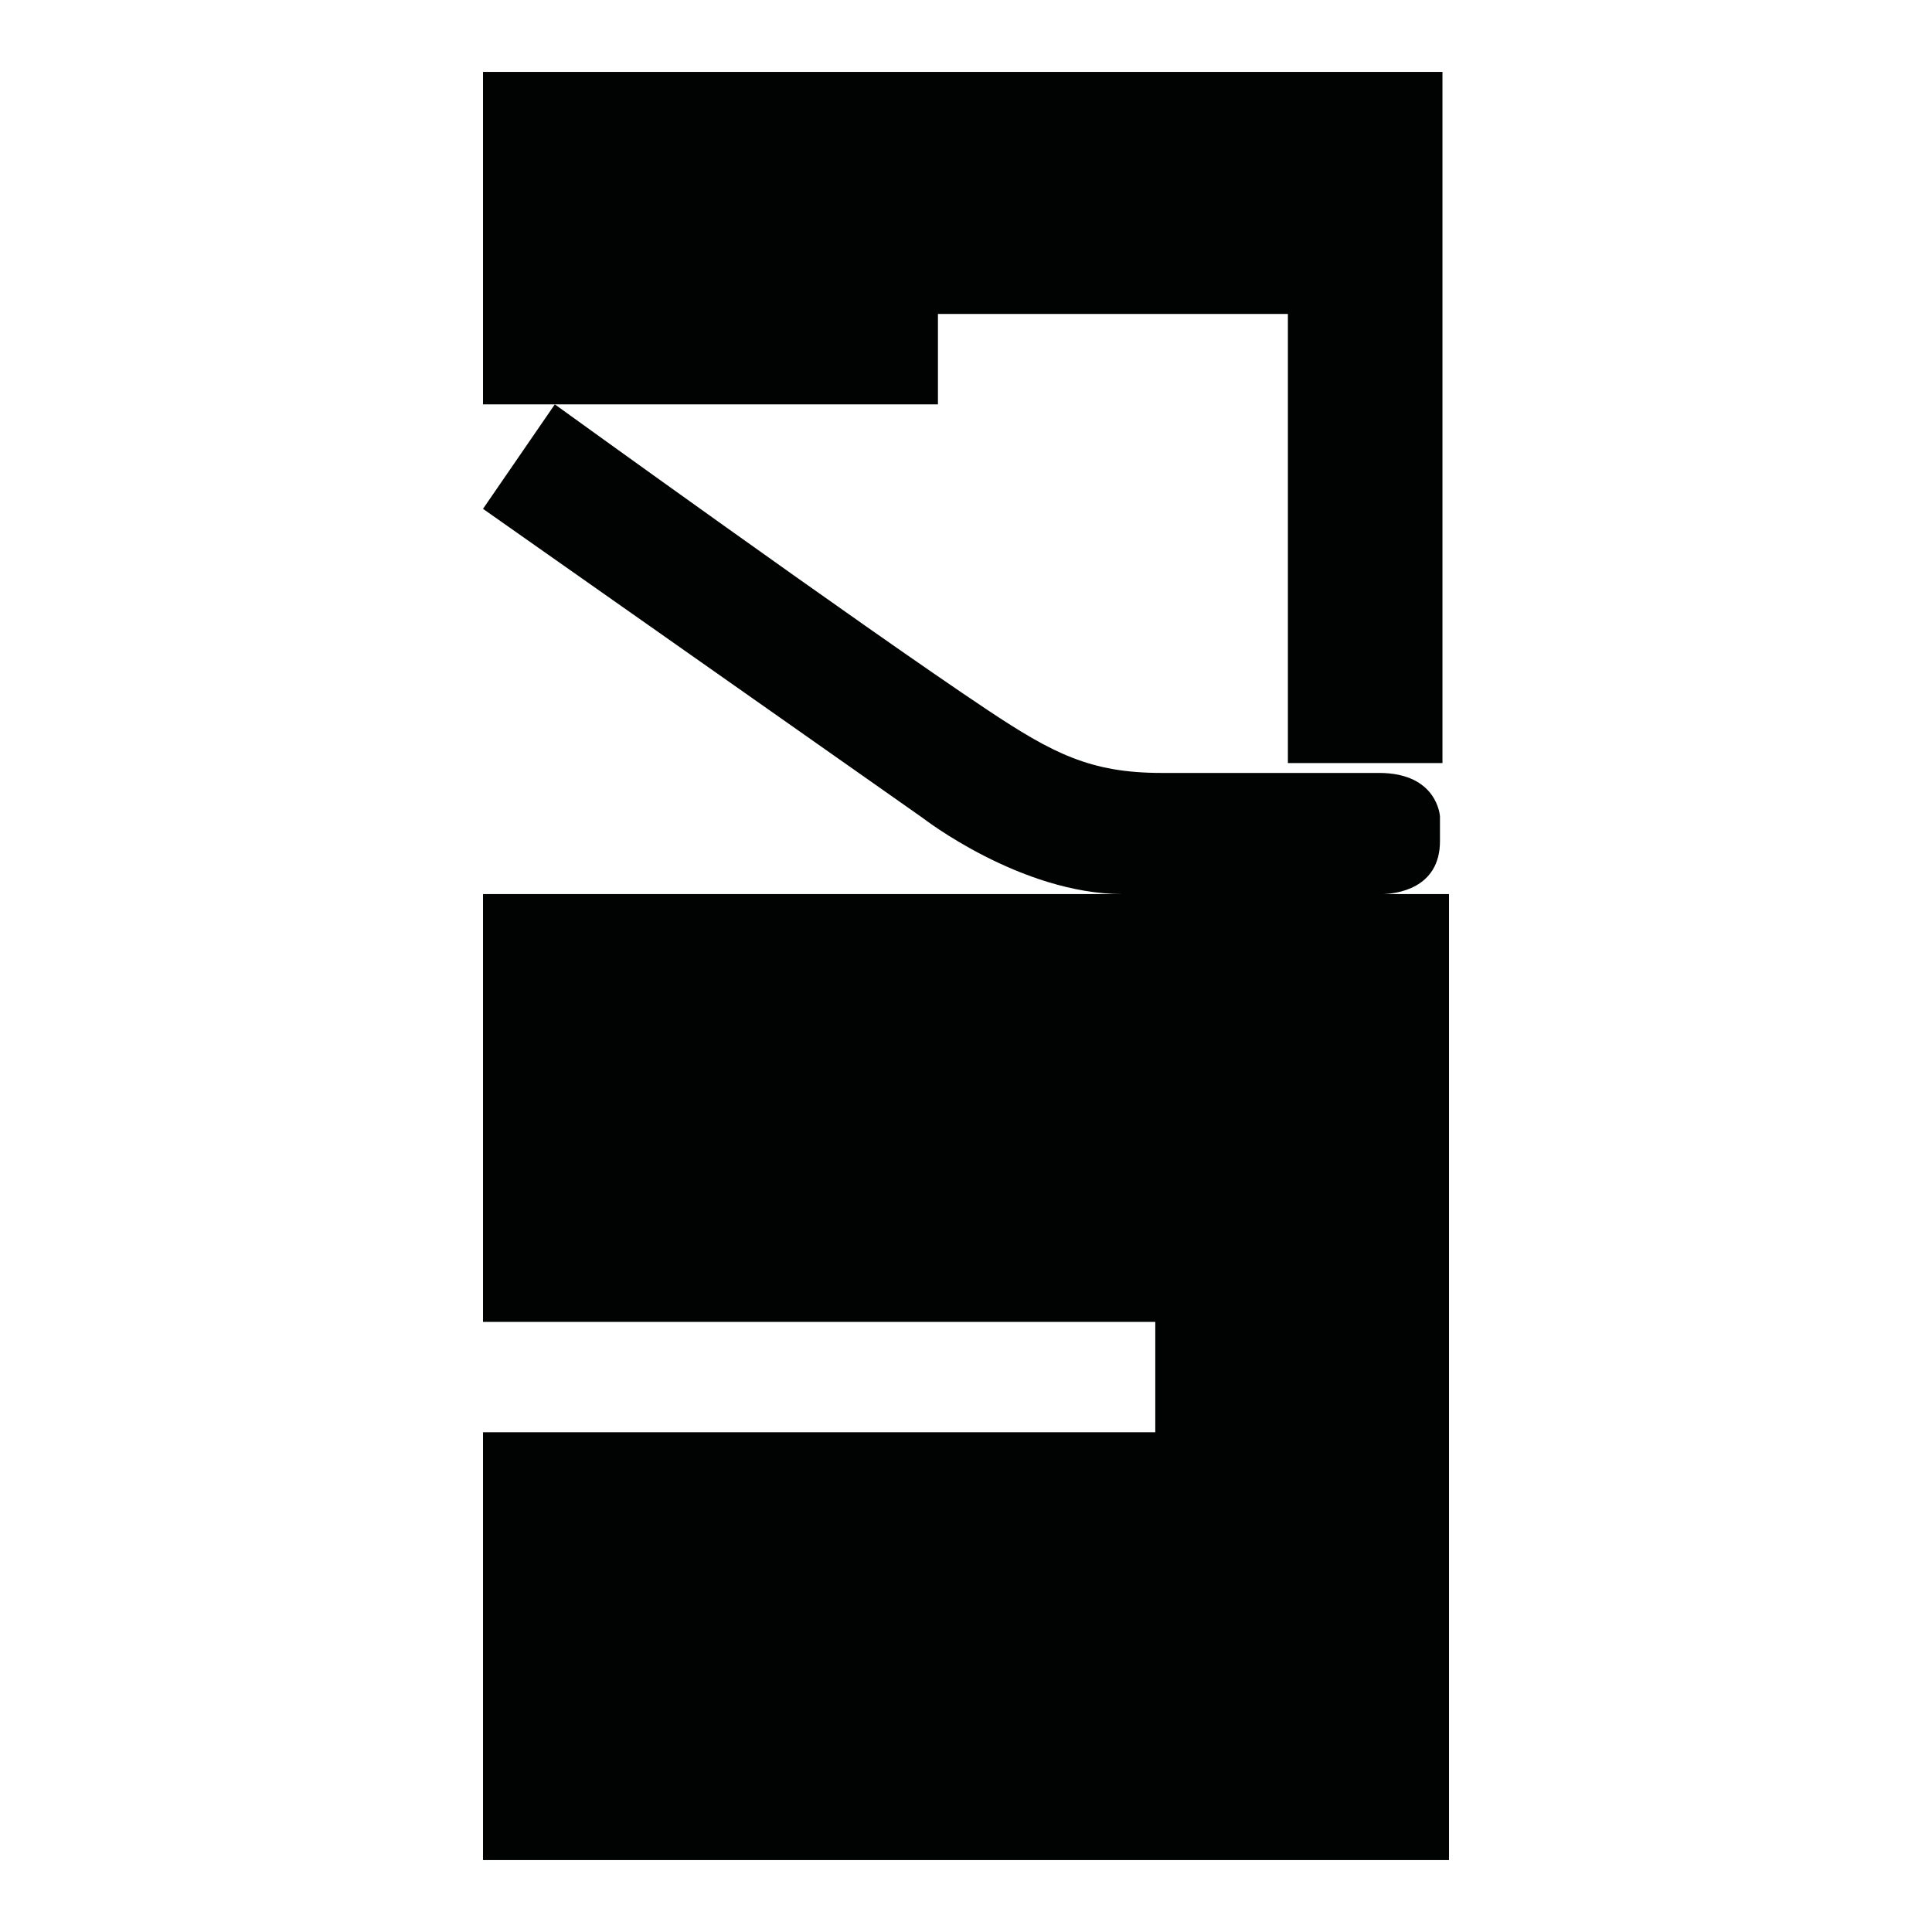 <?xml version="1.0" encoding="utf-8"?>
<!-- Generator: Adobe Illustrator 16.0.0, SVG Export Plug-In . SVG Version: 6.00 Build 0)  -->
<!DOCTYPE svg PUBLIC "-//W3C//DTD SVG 1.1//EN" "http://www.w3.org/Graphics/SVG/1.1/DTD/svg11.dtd">
<svg version="1.1" id="Calque_1" xmlns="http://www.w3.org/2000/svg" xmlns:xlink="http://www.w3.org/1999/xlink" x="0px" y="0px"
	 width="1190.551px" height="1190.551px" viewBox="0 0 1190.551 1190.551" enable-background="new 0 0 1190.551 1190.551"
	 xml:space="preserve">
<g>
	<polygon fill="#010202" points="577.985,193.467 793.635,193.467 793.635,470.224 888.882,470.224 888.882,44.31 297.638,44.31 
		297.638,249.18 341.9,249.18 577.985,249.18 	"/>
	<path fill="#010202" d="M852.177,550.962c7.607-0.197,35.17-2.957,35.17-32.635v-15.201c0,0-1.344-26.824-37.559-26.824
		c0,0-101.218,0-134.061,0c-43.813,0-67.063-12.076-107.364-38.898C532.147,386.675,341.9,249.18,341.9,249.18l-44.263,64.38
		l270.936,190.459c0,0,60.356,46.942,123.396,46.942H297.638V814.6h414.276v68H297.638v263.641h595.276V550.962H852.177z"/>
</g>
</svg>
